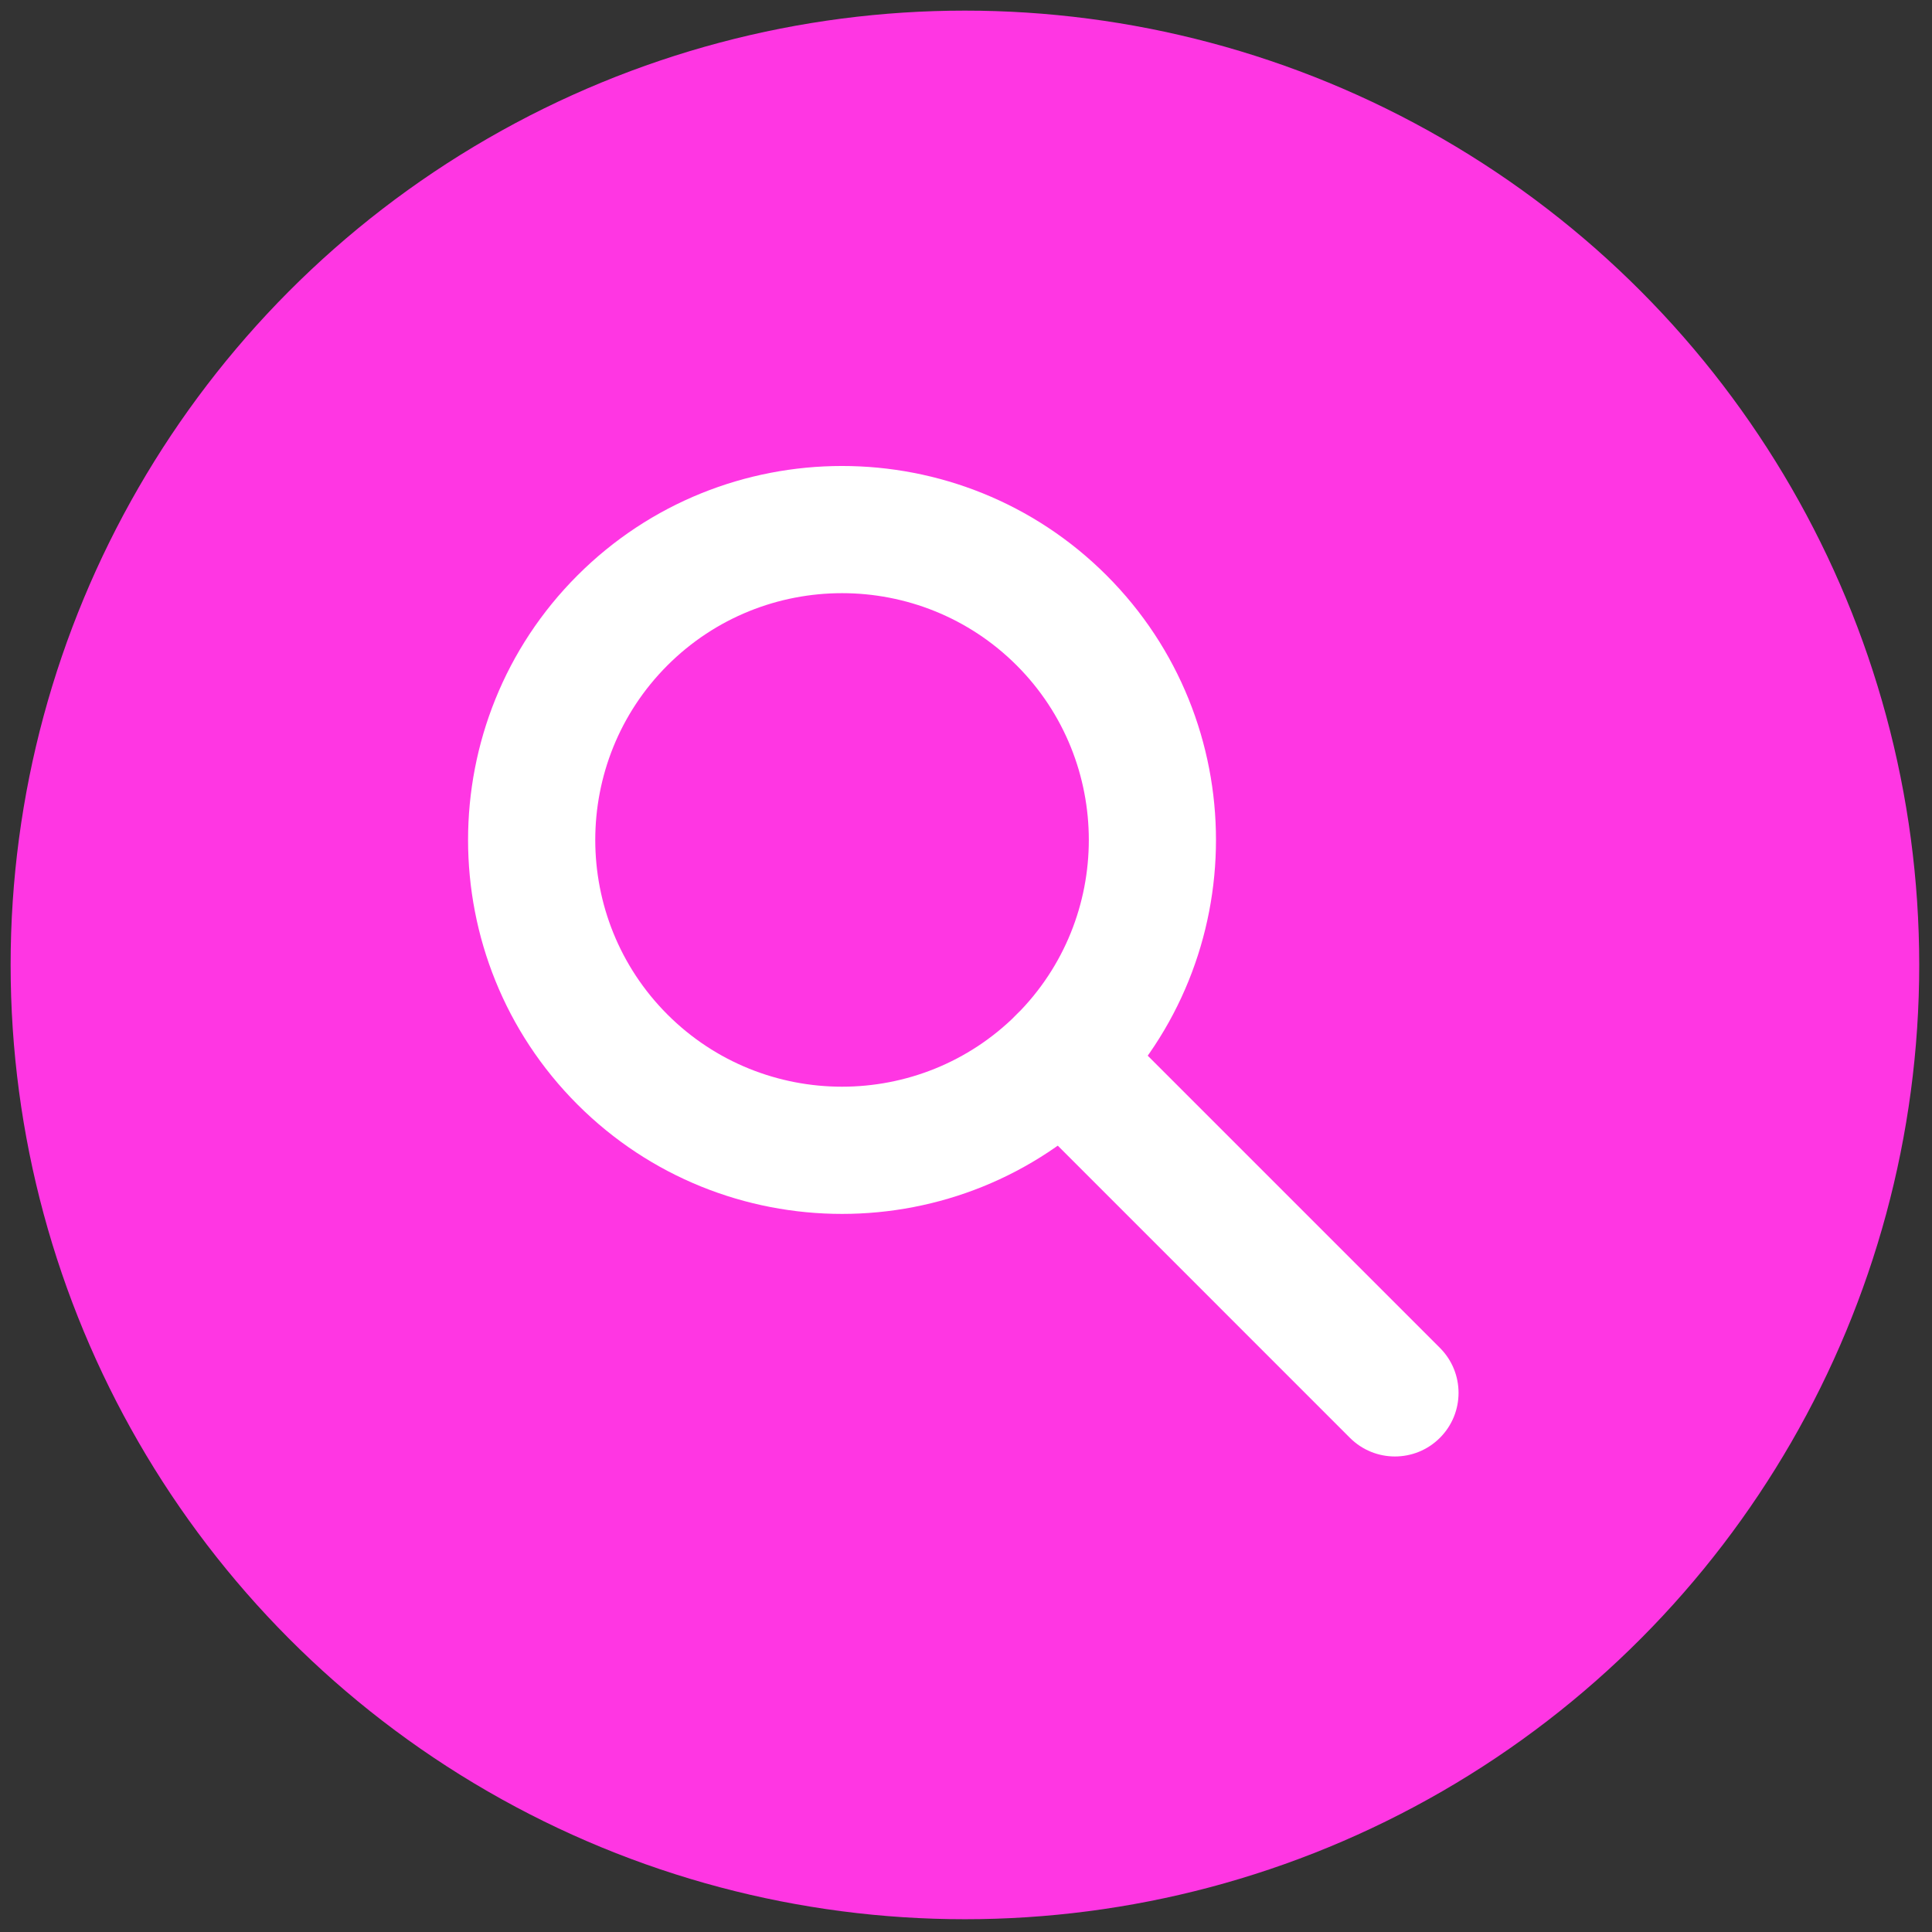 <svg xmlns="http://www.w3.org/2000/svg" xmlns:xlink="http://www.w3.org/1999/xlink" version="1.1" width="20" height="20" viewBox="0 0 256 256" xml:space="preserve">

<rect x="0" y="0" width="256" height="256" fill="#333333" stroke="none"/>

<defs>
</defs>
<g style="stroke: none; stroke-width: 0; stroke-dasharray: none; stroke-linecap: butt; stroke-linejoin: miter; stroke-miterlimit: 10; fill: none; fill-rule: nonzero; opacity: 1;" transform="translate(1.407 1.407) scale(2.81 2.81)" >
	<circle cx="45" cy="45" r="45" style="stroke: none; stroke-width: 1; stroke-dasharray: none; stroke-linecap: butt; stroke-linejoin: miter; stroke-miterlimit: 10; fill: rgb(255,54,227); fill-rule: nonzero; opacity: 1;" transform="  matrix(1 0 0 1 0 0) "/>
	<path d="M 39.205 56.741 c -4.518 0 -9.035 -1.72 -12.475 -5.159 c -6.879 -6.879 -6.879 -18.072 0 -24.95 c 6.877 -6.878 18.071 -6.879 24.95 0 v 0 c 6.878 6.878 6.878 18.071 0 24.95 C 48.24 55.021 43.723 56.741 39.205 56.741 z M 39.205 27.47 c -2.981 0 -5.962 1.135 -8.232 3.404 c -4.539 4.539 -4.539 11.925 0 16.465 c 4.539 4.538 11.925 4.538 16.465 0 c 4.539 -4.54 4.539 -11.926 0 -16.466 C 45.167 28.605 42.186 27.47 39.205 27.47 z" style="stroke: none; stroke-width: 1; stroke-dasharray: none; stroke-linecap: butt; stroke-linejoin: miter; stroke-miterlimit: 10; fill: rgb(255,255,255); fill-rule: nonzero; opacity: 1;" transform=" matrix(1 0 0 1 0 0) " stroke-linecap="round" />
	<path d="M 65.276 68.179 c -0.768 0 -1.535 -0.293 -2.121 -0.879 L 47.438 51.582 c -1.172 -1.171 -1.172 -3.071 0 -4.242 c 1.172 -1.172 3.07 -1.172 4.242 0 l 15.718 15.718 c 1.172 1.171 1.172 3.071 0 4.242 C 66.812 67.886 66.044 68.179 65.276 68.179 z" style="stroke: none; stroke-width: 1; stroke-dasharray: none; stroke-linecap: butt; stroke-linejoin: miter; stroke-miterlimit: 10; fill: rgb(255,255,255); fill-rule: nonzero; opacity: 1;" transform=" matrix(1 0 0 1 0 0) " stroke-linecap="round" />
</g>
</svg>